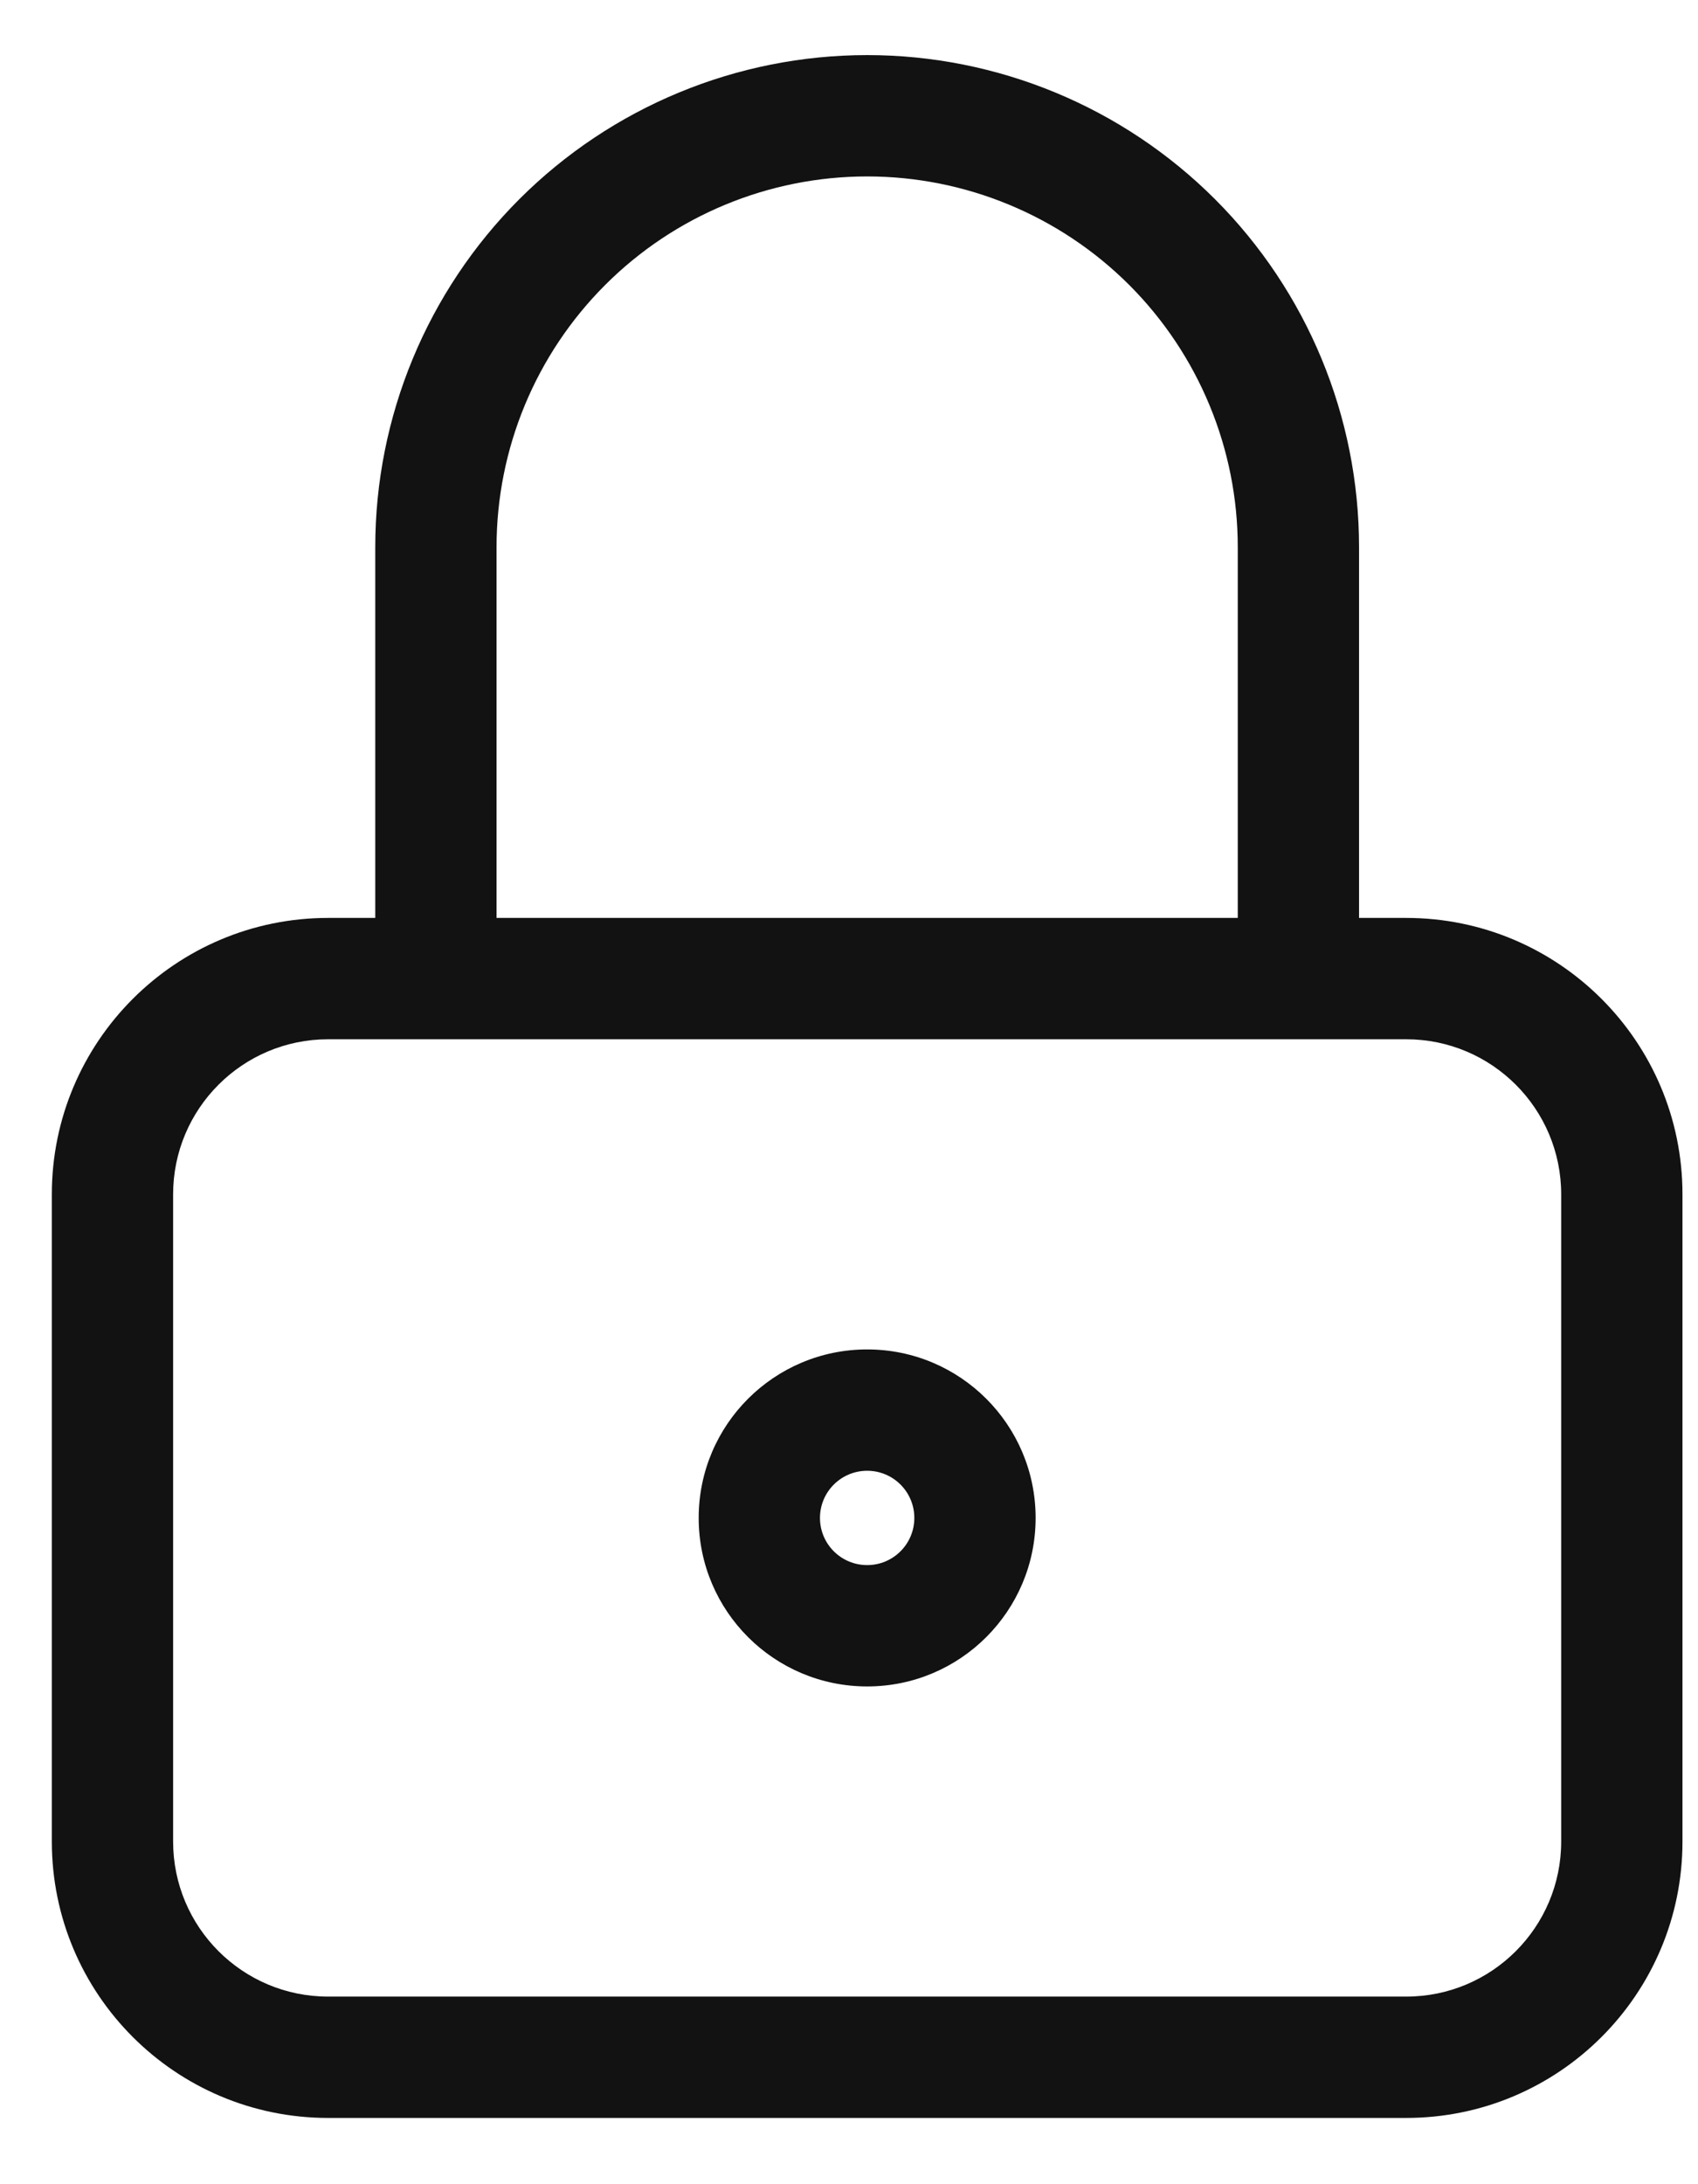 <svg width="21" height="27" viewBox="0 0 21 27" fill="none" xmlns="http://www.w3.org/2000/svg">
<path fill-rule="evenodd" clip-rule="evenodd" d="M7.484 3.523C8.343 2.664 9.509 2.181 10.725 2.181C11.94 2.181 13.106 2.664 13.966 3.523C14.825 4.383 15.308 5.548 15.308 6.764V11.347H6.141V6.764C6.141 5.548 6.624 4.383 7.484 3.523ZM4.641 11.347V6.764C4.641 5.151 5.282 3.603 6.423 2.462C7.564 1.322 9.111 0.681 10.725 0.681C12.338 0.681 13.885 1.322 15.026 2.462C16.167 3.603 16.808 5.151 16.808 6.764V11.347H17.391C19.278 11.347 20.808 12.877 20.808 14.764V22.764C20.808 24.651 19.278 26.181 17.391 26.181H4.058C2.171 26.181 0.641 24.651 0.641 22.764V14.764C0.641 12.877 2.171 11.347 4.058 11.347H4.641ZM16.058 12.847H17.391C18.45 12.847 19.308 13.706 19.308 14.764V22.764C19.308 23.823 18.45 24.681 17.391 24.681H4.058C2.999 24.681 2.141 23.823 2.141 22.764V14.764C2.141 13.706 2.999 12.847 4.058 12.847H5.391H16.058ZM10.725 18.181C10.402 18.181 10.141 18.442 10.141 18.764C10.141 19.086 10.402 19.347 10.725 19.347C11.047 19.347 11.308 19.086 11.308 18.764C11.308 18.442 11.047 18.181 10.725 18.181ZM8.641 18.764C8.641 17.613 9.574 16.681 10.725 16.681C11.875 16.681 12.808 17.613 12.808 18.764C12.808 19.915 11.875 20.847 10.725 20.847C9.574 20.847 8.641 19.915 8.641 18.764Z" fill="#121212"/>
</svg>
